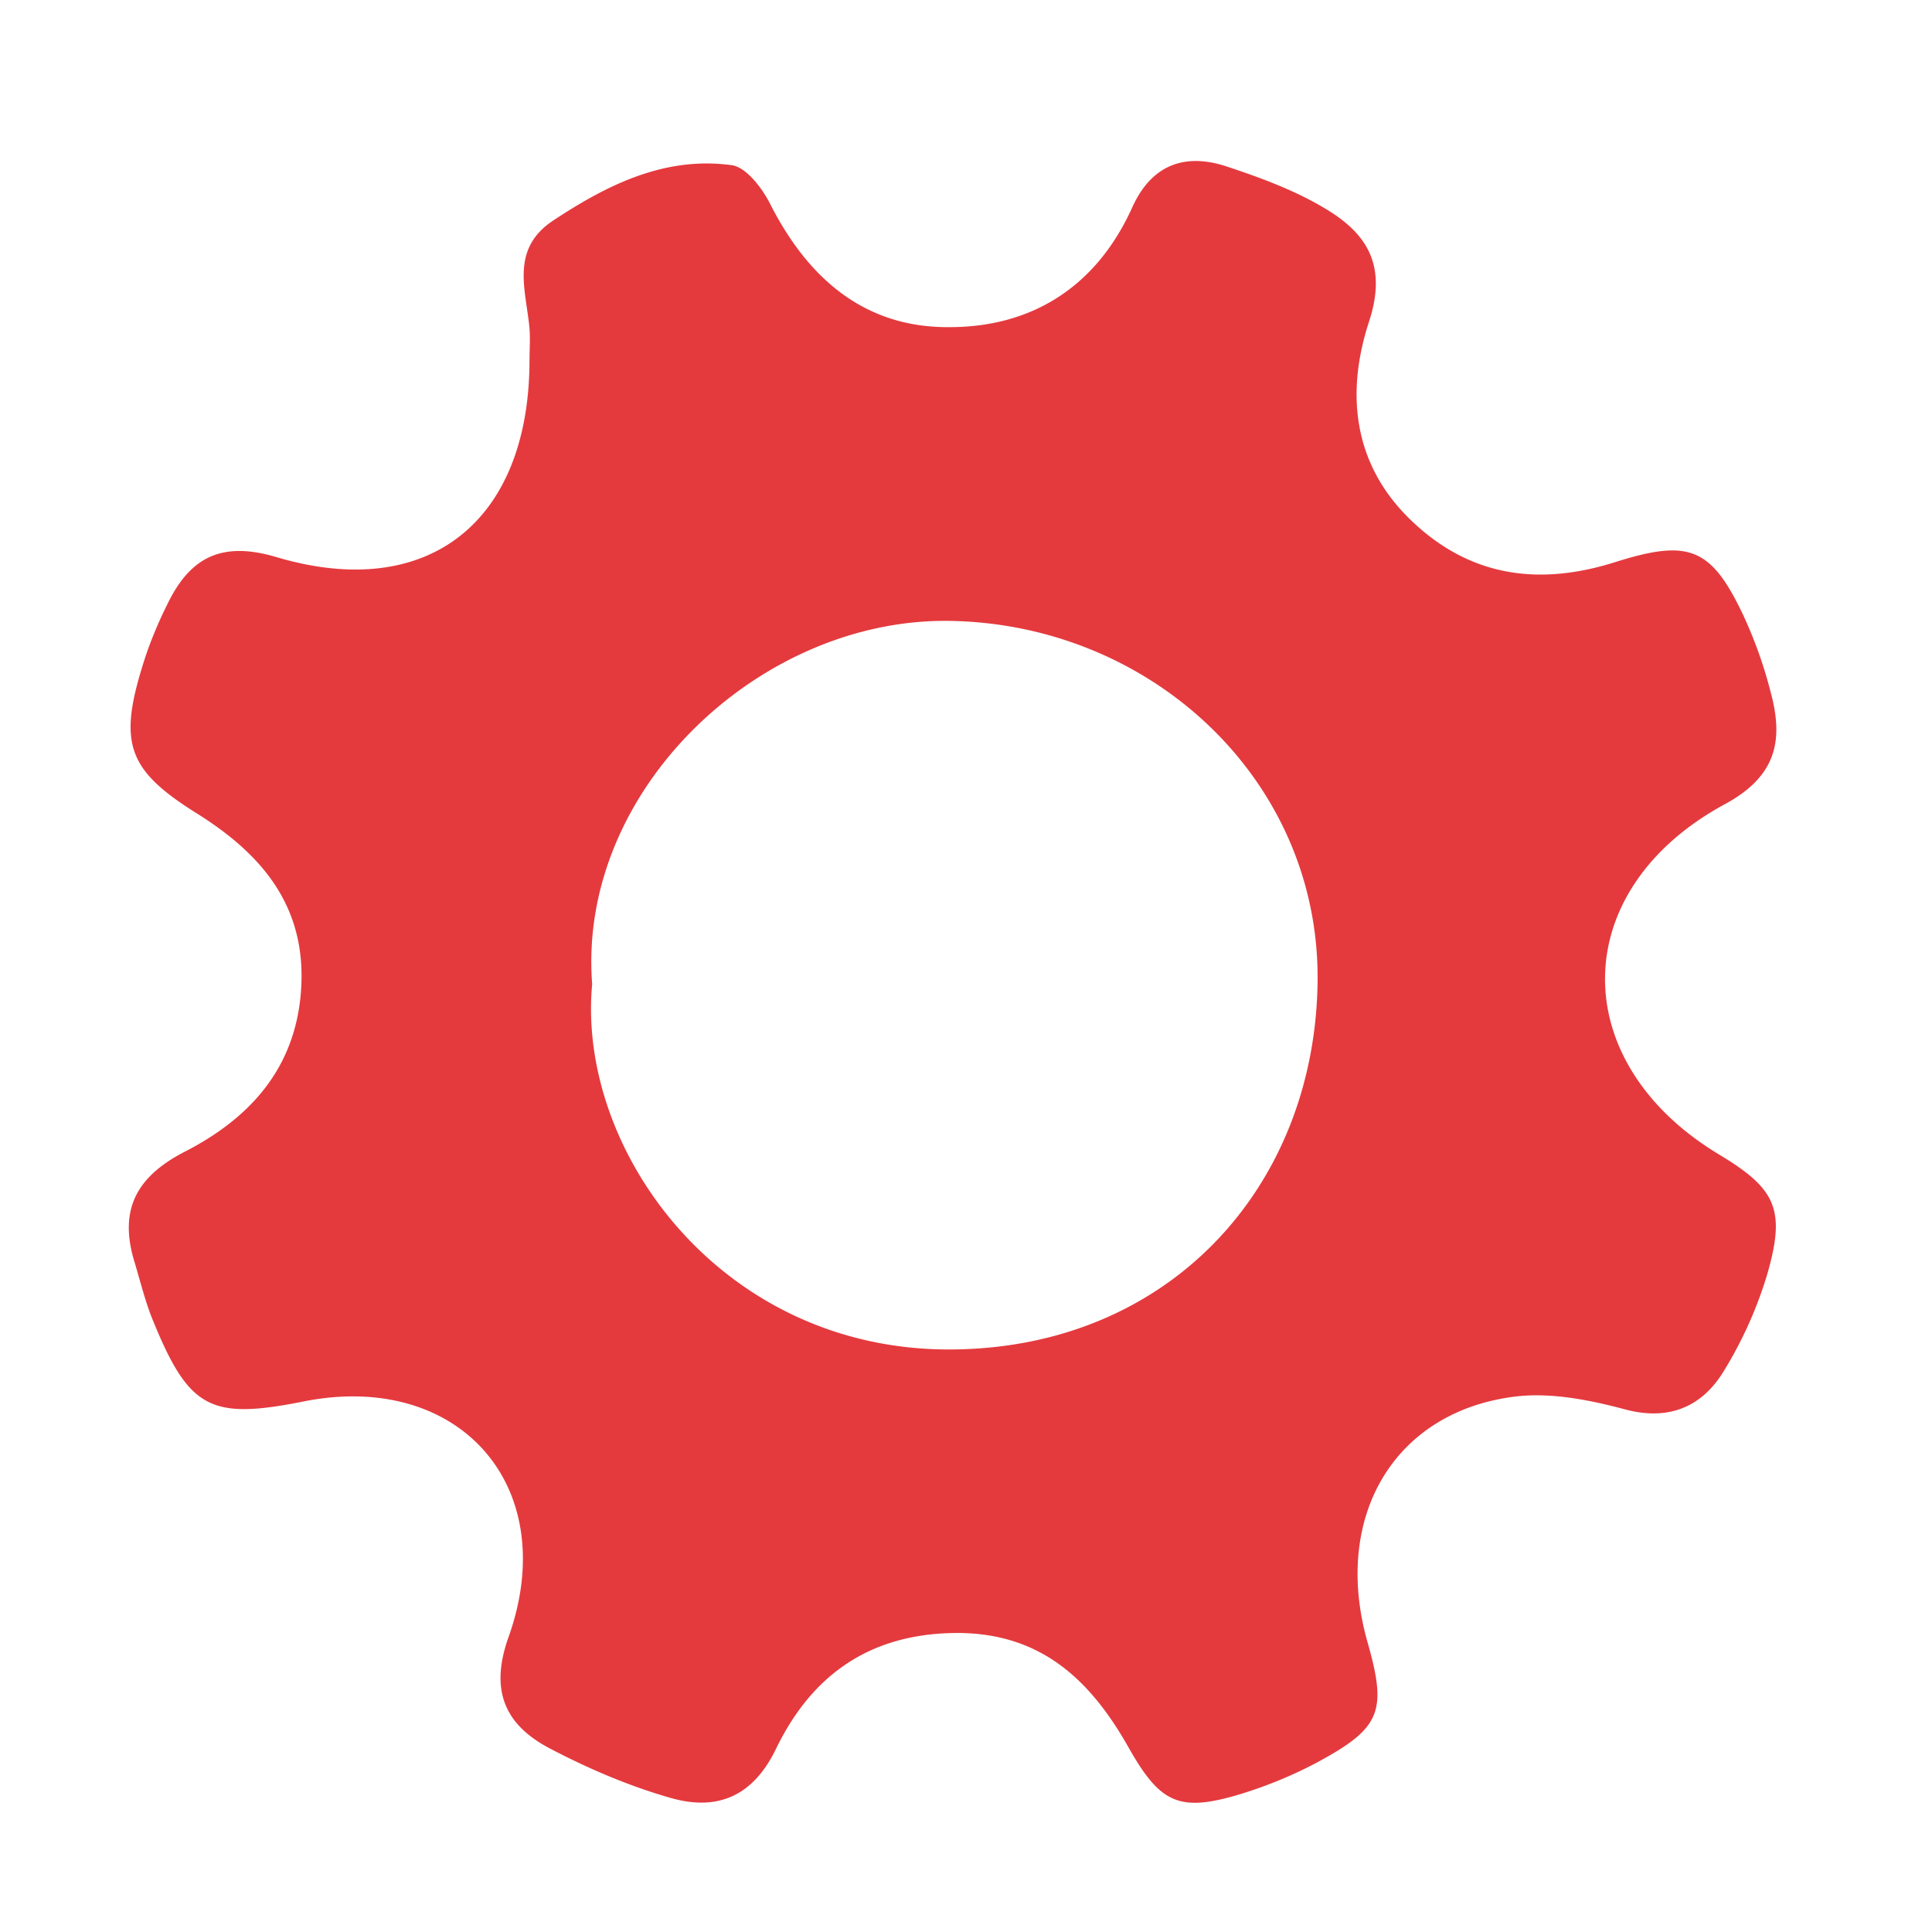 <svg xmlns="http://www.w3.org/2000/svg" width="60" height="60" viewBox="0 0 60 60">
    <path fill="#e43a3e" fill-rule="evenodd" d="M18.39 30.563c-.482 5.164 4.007 11.38 11.14 11.346 6.75-.033 11.289-5.013 11.388-11.38.1-6.232-5.087-11.112-11.355-11.245-5.919-.134-11.638 5.23-11.173 11.28m-1.945-19.385c0-.384.033-.752-.017-1.136-.133-1.153-.532-2.34.748-3.192 1.696-1.12 3.475-2.005 5.554-1.72.448.066.93.701 1.18 1.186 1.164 2.306 2.91 3.843 5.52 3.843 2.61.017 4.622-1.253 5.736-3.726.598-1.32 1.63-1.688 2.91-1.27 1.113.367 2.244.785 3.225 1.403 1.214.769 1.762 1.755 1.214 3.426-.732 2.239-.5 4.495 1.396 6.25 1.846 1.72 3.99 1.938 6.285 1.203 2.244-.702 2.943-.452 3.94 1.654a13.7 13.7 0 0 1 .865 2.44c.399 1.504.133 2.59-1.447 3.442-4.888 2.657-4.938 7.987-.183 10.862 1.78 1.069 2.095 1.704 1.513 3.726a12.669 12.669 0 0 1-1.38 3.058c-.681 1.086-1.712 1.504-3.059 1.136-1.064-.284-2.244-.518-3.325-.4-3.807.434-5.753 3.725-4.655 7.619.615 2.156.432 2.674-1.547 3.743-.748.401-1.562.735-2.377.986-1.929.585-2.51.3-3.508-1.47-1.214-2.14-2.793-3.593-5.487-3.526-2.627.066-4.372 1.37-5.453 3.609-.732 1.504-1.862 1.922-3.292 1.504-1.28-.368-2.527-.902-3.708-1.52-1.413-.736-1.895-1.805-1.297-3.476 1.663-4.68-1.546-8.289-6.4-7.303-2.86.568-3.525.217-4.64-2.506-.249-.602-.398-1.237-.581-1.838-.482-1.588.033-2.624 1.546-3.41 1.995-1.019 3.442-2.556 3.625-4.979.199-2.623-1.198-4.261-3.226-5.531-2.111-1.32-2.444-2.139-1.712-4.528.2-.669.465-1.32.781-1.956.698-1.453 1.663-1.988 3.375-1.487 4.739 1.42 7.88-1.103 7.88-6.116"/>
</svg>
